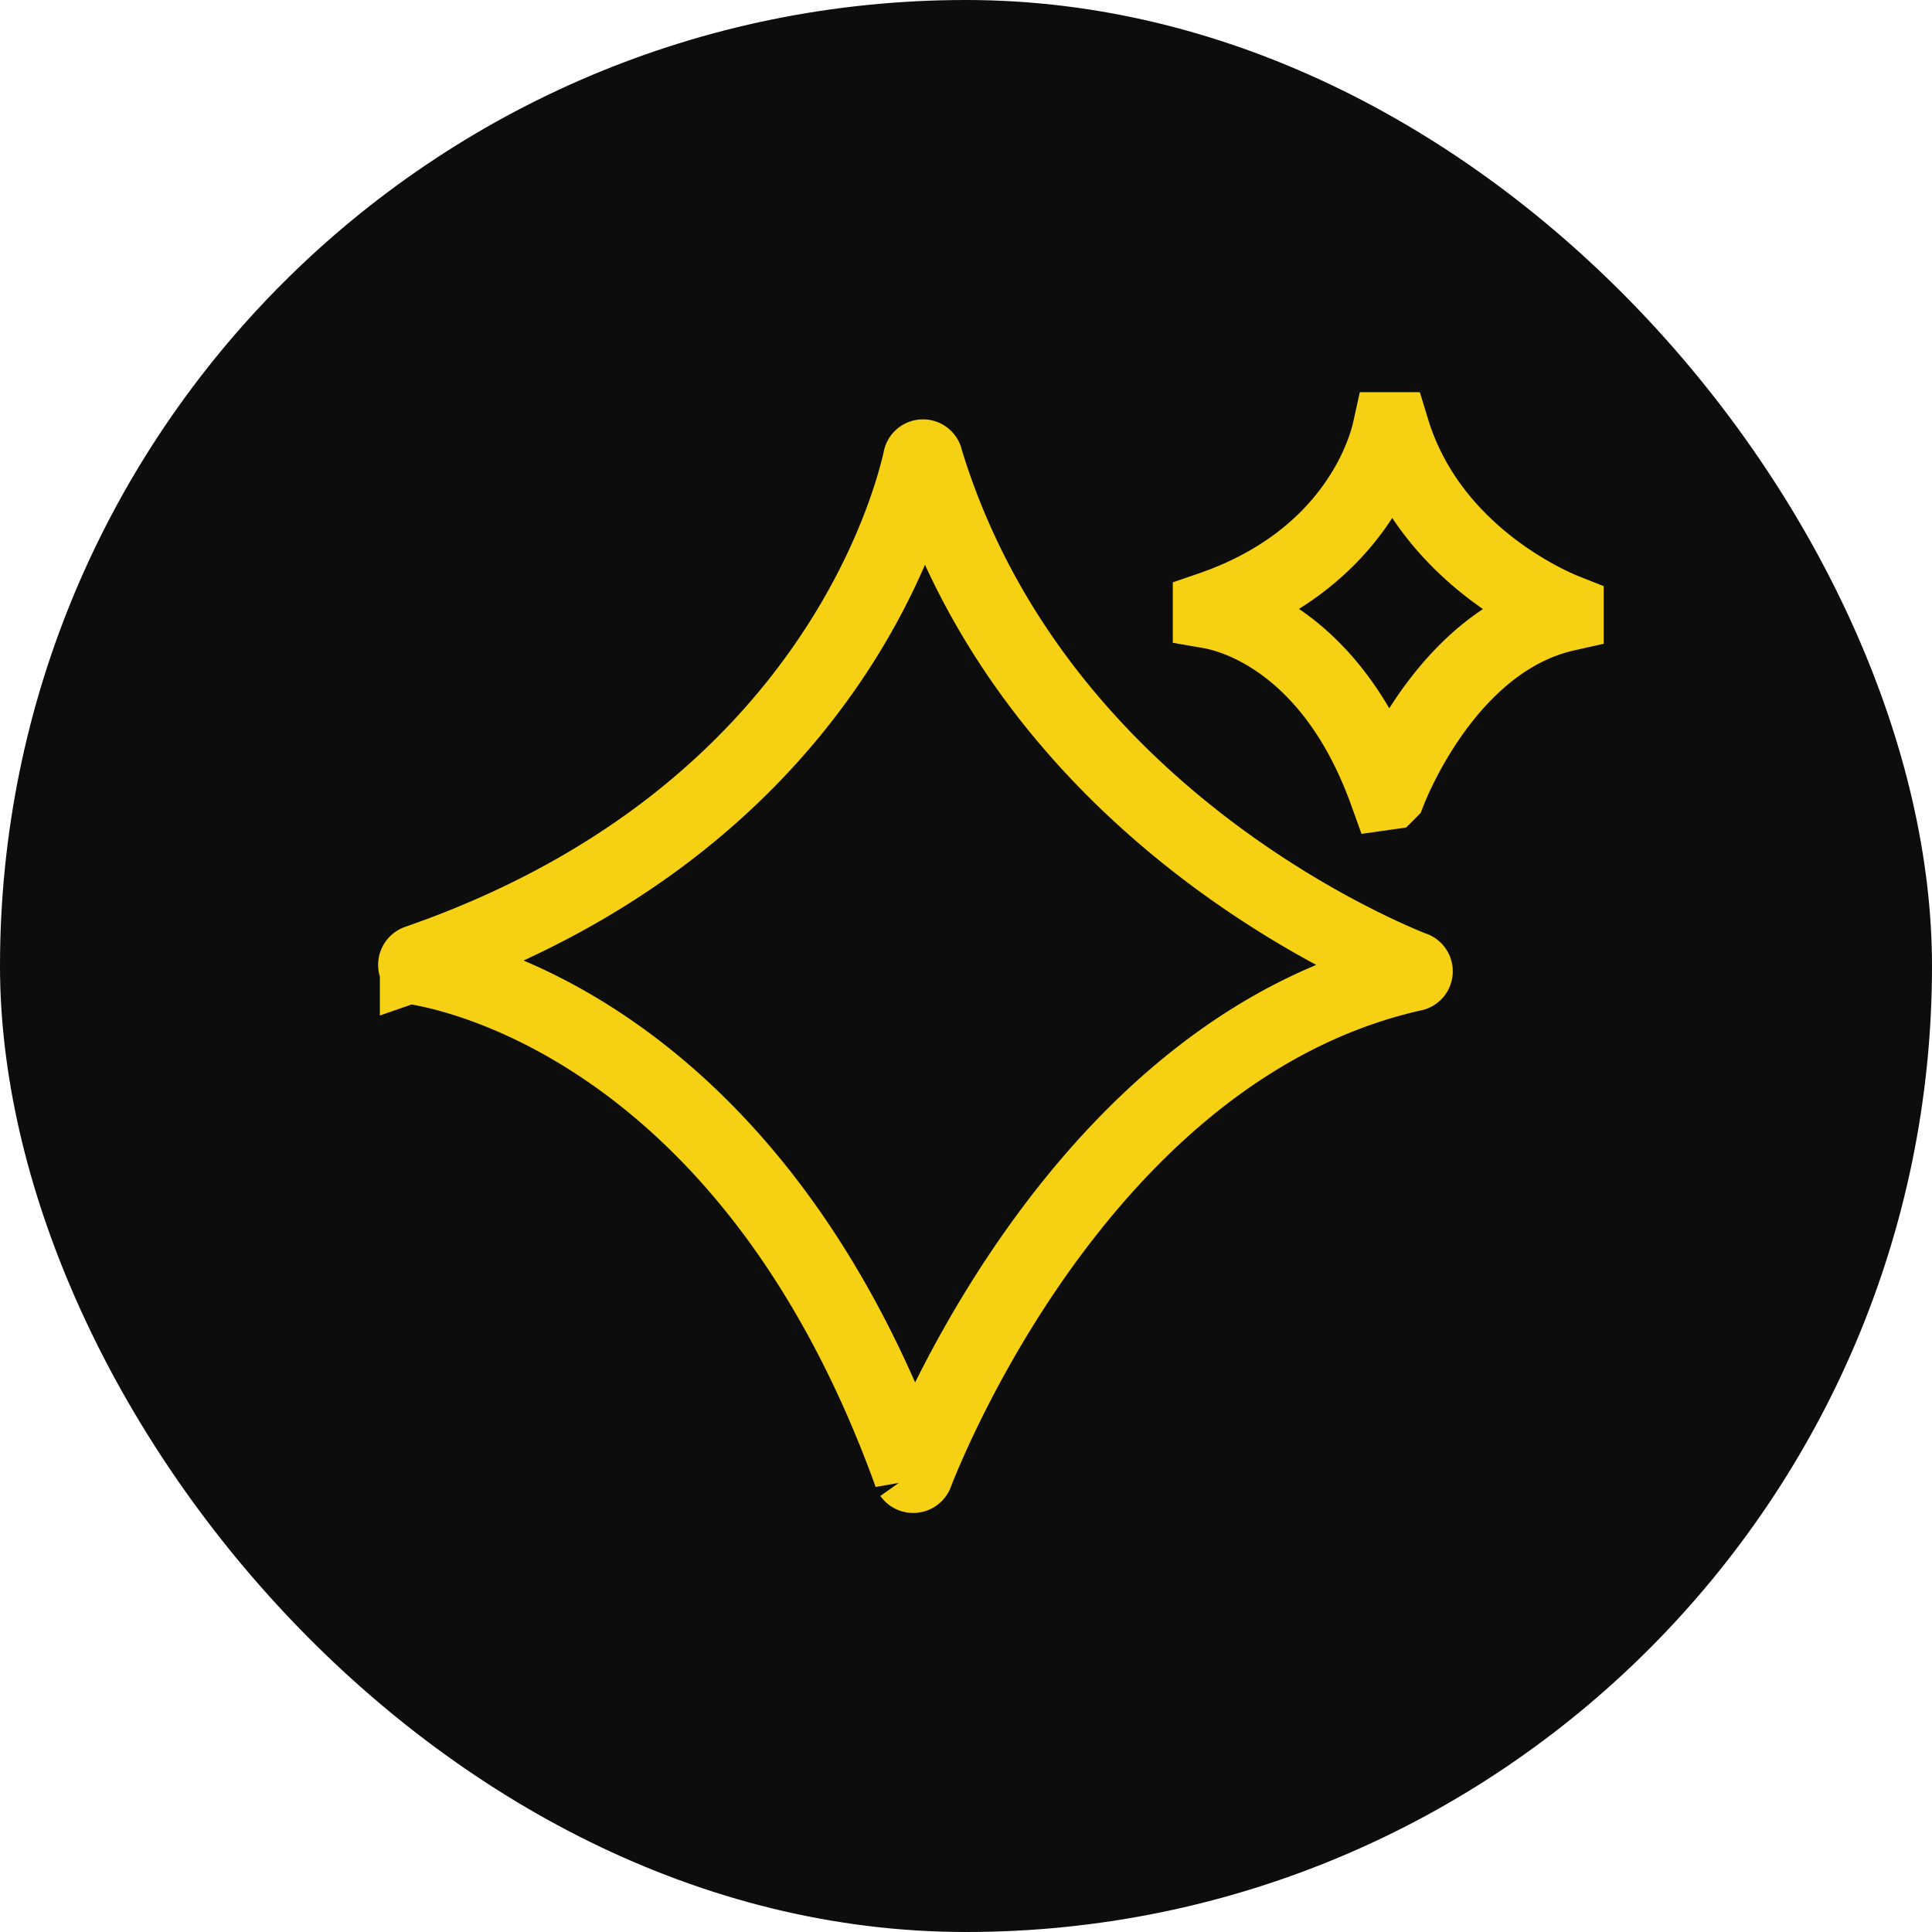 <!DOCTYPE svg PUBLIC "-//W3C//DTD SVG 1.1//EN" "http://www.w3.org/Graphics/SVG/1.1/DTD/svg11.dtd">
<!-- Uploaded to: SVG Repo, www.svgrepo.com, Transformed by: SVG Repo Mixer Tools -->
<svg width="800px" height="800px" viewBox="-6.4 -6.4 76.80 76.80" xmlns="http://www.w3.org/2000/svg" stroke-width="3" stroke="#f6d013" fill="none">
<g id="SVGRepo_bgCarrier" stroke-width="0">
<rect x="-6.4" y="-6.4" width="76.80" height="76.80" rx="38.4" fill="#0d0d0d" strokewidth="0"/>
</g>
<g id="SVGRepo_tracerCarrier" stroke-linecap="round" stroke-linejoin="round"/>
<g id="SVGRepo_iconCarrier">
<path d="M30,52.16c.81-2.07,7.06-17,19.76-19.86a.09.09,0,0,0,0-.18c-2.14-.86-15.22-6.57-19.38-20.26a.09.09,0,0,0-.18,0c-.51,2.27-3.94,14.43-20,20a.1.1,0,0,0,0,.19c2.24.38,13.48,3.14,19.62,20.15A.1.1,0,0,0,30,52.16Z"/>
<path d="M48.79,25.08c.29-.74,2.52-6.07,7.06-7.09a0,0,0,0,0,0-.07c-.76-.3-5.43-2.34-6.92-7.23a0,0,0,0,0-.07,0c-.18.82-1.4,5.16-7.14,7.13a0,0,0,0,0,0,.07c.8.14,4.81,1.12,7,7.2A0,0,0,0,0,48.79,25.08Z"/>
</g>
</svg>